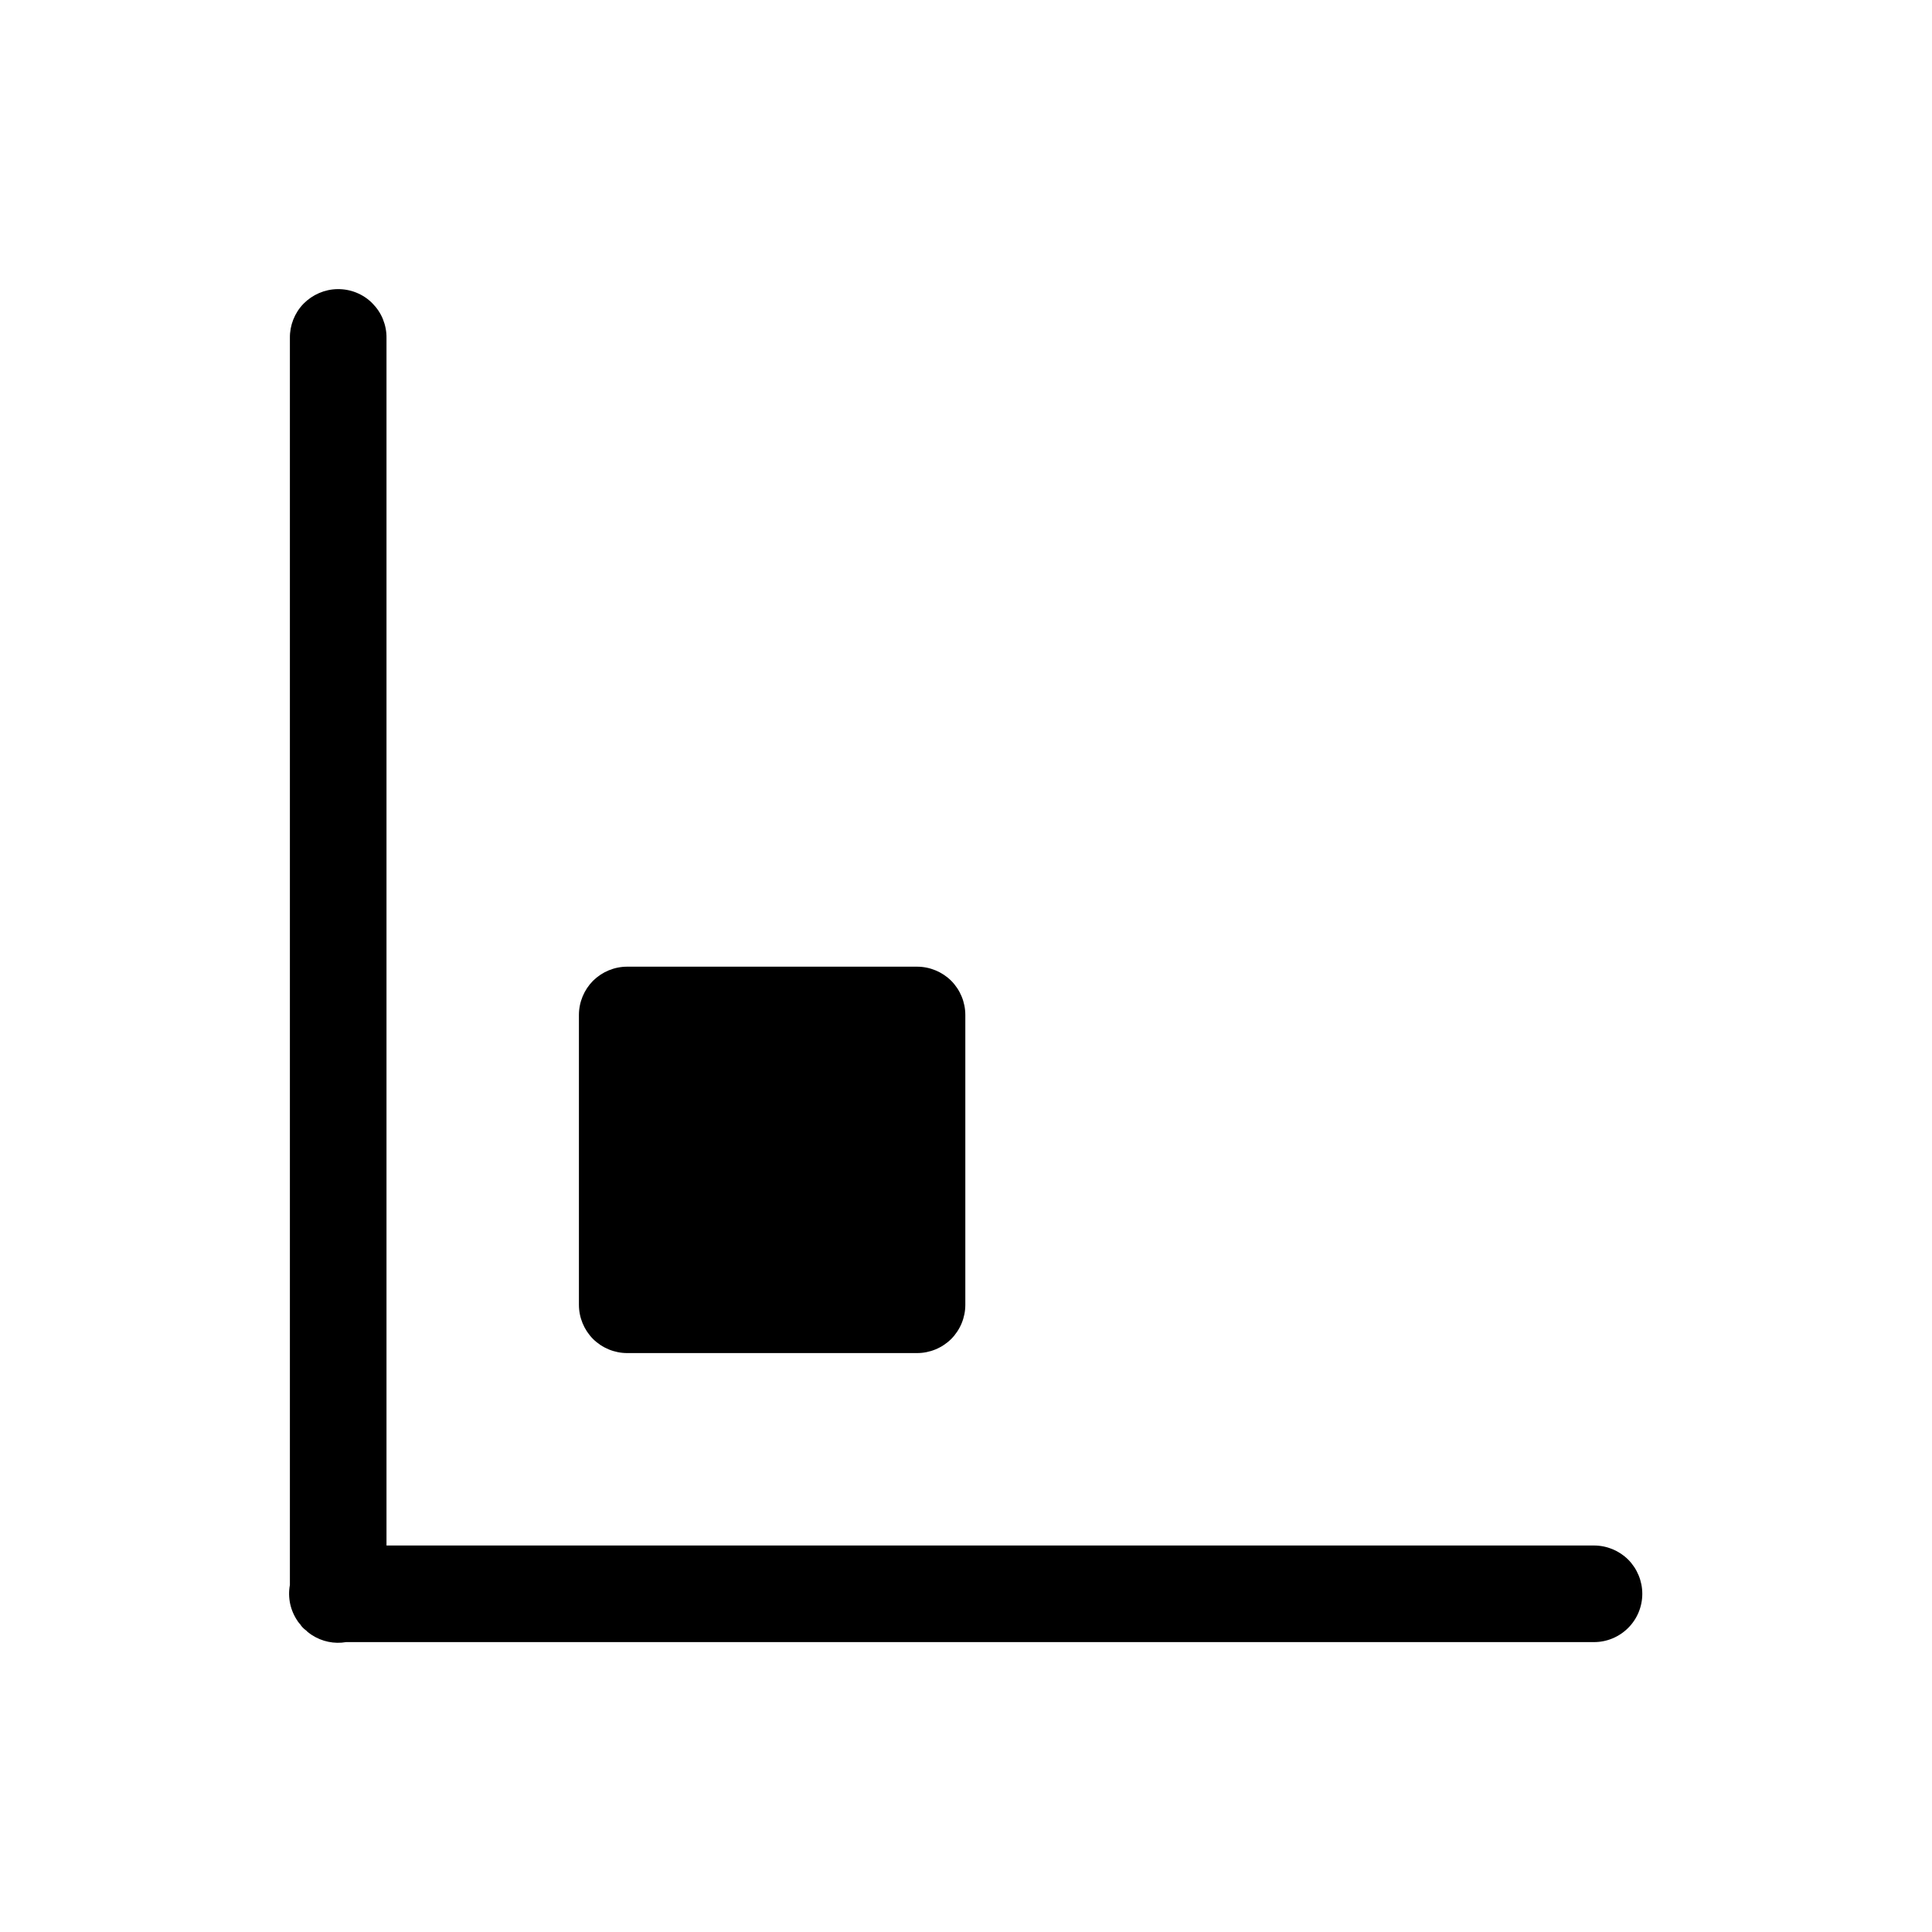 <svg width="20" height="20" viewBox="0 0 20 20" fill="none" xmlns="http://www.w3.org/2000/svg">
<path d="M3.493 2.993C3.361 2.995 3.235 3.05 3.142 3.144C3.05 3.239 2.999 3.367 3.001 3.499V16.407C2.989 16.472 2.99 16.539 3.004 16.604C3.018 16.668 3.045 16.73 3.083 16.784C3.084 16.785 3.084 16.787 3.085 16.788C3.094 16.8 3.104 16.812 3.115 16.824C3.115 16.825 3.116 16.827 3.116 16.828C3.126 16.84 3.136 16.851 3.147 16.861C3.155 16.868 3.164 16.875 3.173 16.882C3.177 16.886 3.181 16.89 3.185 16.894C3.186 16.895 3.187 16.895 3.188 16.896C3.201 16.907 3.215 16.917 3.229 16.926C3.334 16.994 3.46 17.02 3.583 16.999H16.501C16.634 16.999 16.761 16.946 16.855 16.852C16.948 16.759 17.001 16.632 17.001 16.499C17.001 16.366 16.948 16.239 16.855 16.145C16.761 16.052 16.634 15.999 16.501 15.999H4.001V3.499C4.002 3.432 3.989 3.366 3.964 3.304C3.939 3.242 3.901 3.186 3.854 3.139C3.807 3.091 3.75 3.054 3.688 3.029C3.626 3.004 3.56 2.992 3.493 2.993Z" fill="currentColor"/>
<path d="M6.493 10.007C6.36 10.007 6.233 10.06 6.139 10.153C6.046 10.247 5.993 10.374 5.993 10.507V13.507C5.993 13.64 6.046 13.767 6.139 13.861C6.233 13.954 6.36 14.007 6.493 14.007H9.493C9.626 14.007 9.753 13.954 9.847 13.861C9.94 13.767 9.993 13.64 9.993 13.507V10.507C9.993 10.374 9.94 10.247 9.847 10.153C9.753 10.06 9.626 10.007 9.493 10.007H6.493Z" fill="currentColor"/>
</svg>
